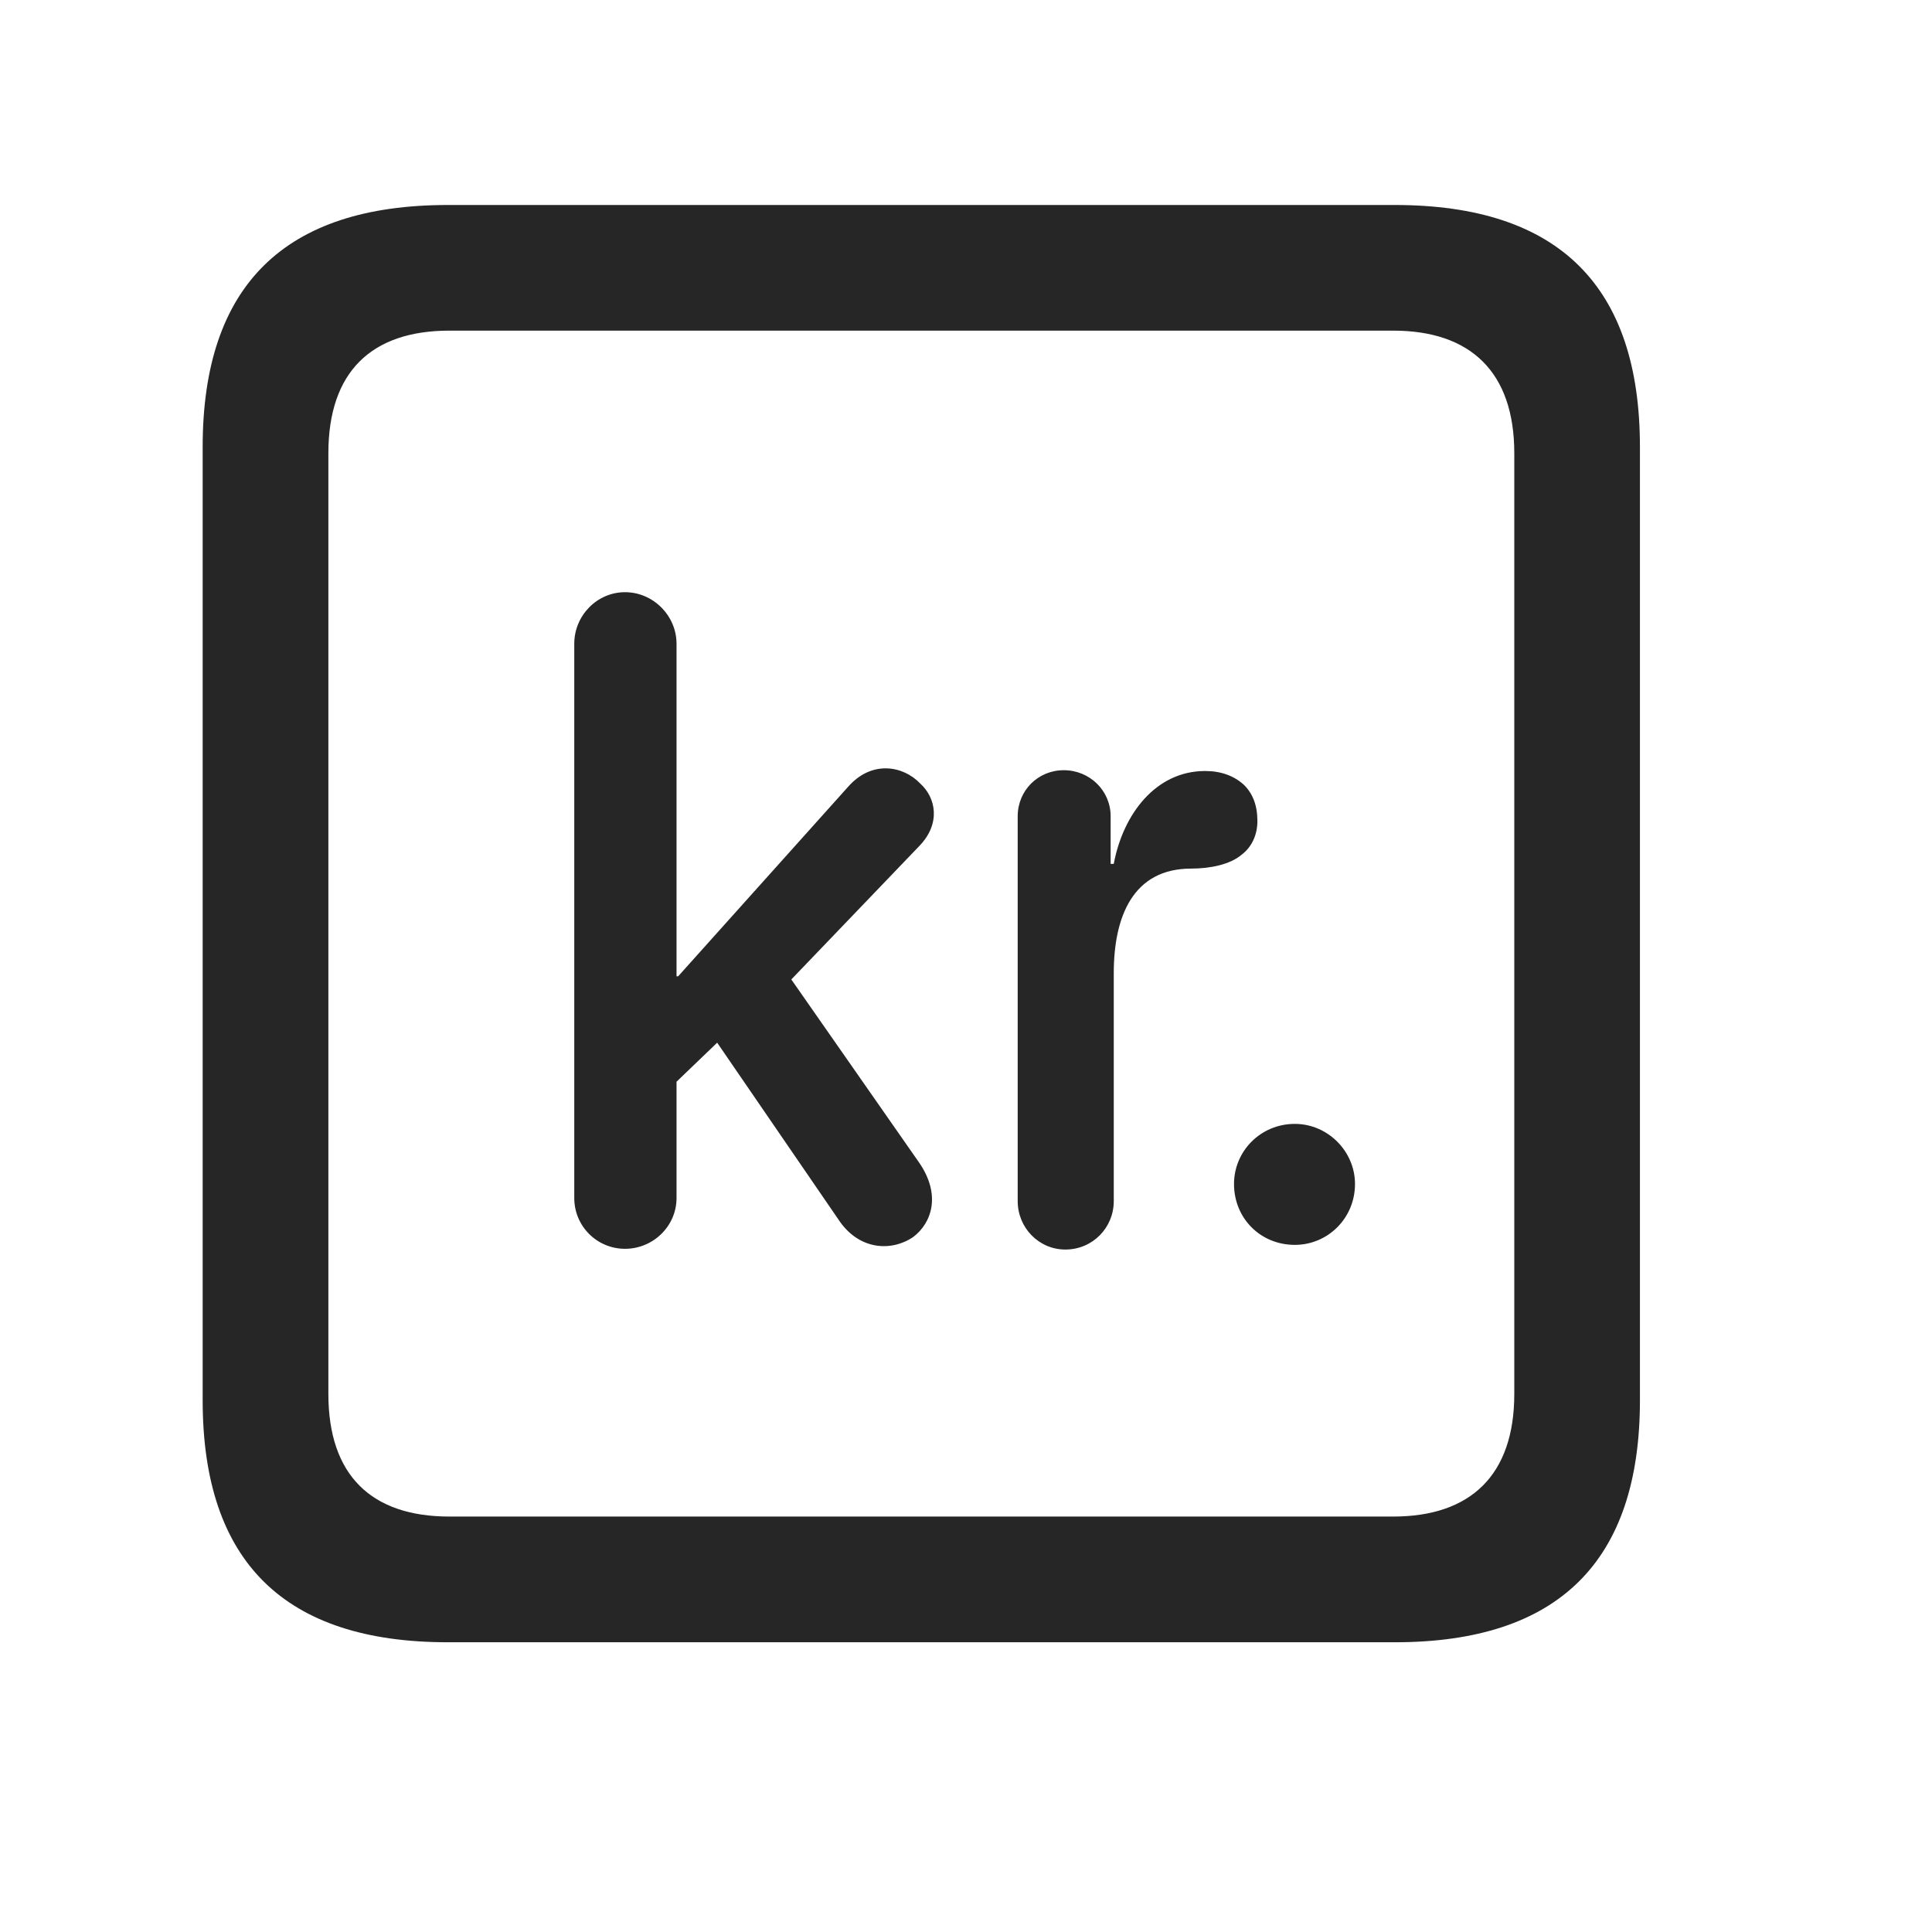 <svg width="29" height="29" viewBox="0 0 29 29" fill="currentColor" xmlns="http://www.w3.org/2000/svg">
<g clip-path="url(#clip0_2207_37910)">
<path d="M6.722 24.651H20.936C23.398 24.651 24.616 23.432 24.616 21.018V6.709C24.616 4.295 23.398 3.077 20.936 3.077H6.722C4.272 3.077 3.042 4.284 3.042 6.709V21.018C3.042 23.444 4.272 24.651 6.722 24.651ZM6.745 22.764C5.573 22.764 4.929 22.143 4.929 20.924V6.803C4.929 5.584 5.573 4.963 6.745 4.963H20.913C22.073 4.963 22.73 5.584 22.73 6.803V20.924C22.73 22.143 22.073 22.764 20.913 22.764H6.745Z" fill="currentColor" fill-opacity="0.85"/>
<path d="M9.382 18.745C9.804 18.745 10.155 18.405 10.155 17.983V16.237L10.765 15.651L12.581 18.299C12.886 18.768 13.378 18.791 13.706 18.569C13.987 18.358 14.128 17.936 13.8 17.456L11.878 14.702L13.8 12.698C14.128 12.358 14.046 11.971 13.812 11.76C13.554 11.491 13.085 11.409 12.733 11.807L10.179 14.655H10.155V9.663C10.155 9.241 9.804 8.889 9.382 8.889C8.96 8.889 8.62 9.241 8.62 9.663V17.983C8.62 18.405 8.96 18.745 9.382 18.745ZM15.991 18.756C16.401 18.756 16.718 18.428 16.718 18.03V14.608C16.718 13.752 17.011 13.038 17.878 13.038C18.159 13.038 18.464 12.979 18.64 12.827C18.78 12.721 18.874 12.545 18.874 12.323C18.874 12.088 18.804 11.913 18.675 11.784C18.523 11.643 18.323 11.573 18.089 11.573C17.351 11.573 16.858 12.217 16.718 12.967H16.671V12.252C16.671 11.866 16.355 11.561 15.968 11.561C15.581 11.561 15.276 11.866 15.276 12.252V18.03C15.276 18.428 15.593 18.756 15.991 18.756ZM19.436 18.686C19.929 18.686 20.339 18.288 20.339 17.772C20.339 17.28 19.929 16.87 19.436 16.87C18.921 16.87 18.523 17.28 18.523 17.772C18.523 18.288 18.921 18.686 19.436 18.686Z" fill="currentColor" fill-opacity="0.85"/>
</g>
<defs>
<clipPath id="clip0_2207_37910">
<rect width="21.574" height="21.598" fill="currentColor" transform="translate(3.042 3.053)"/>
</clipPath>
</defs>
</svg>
